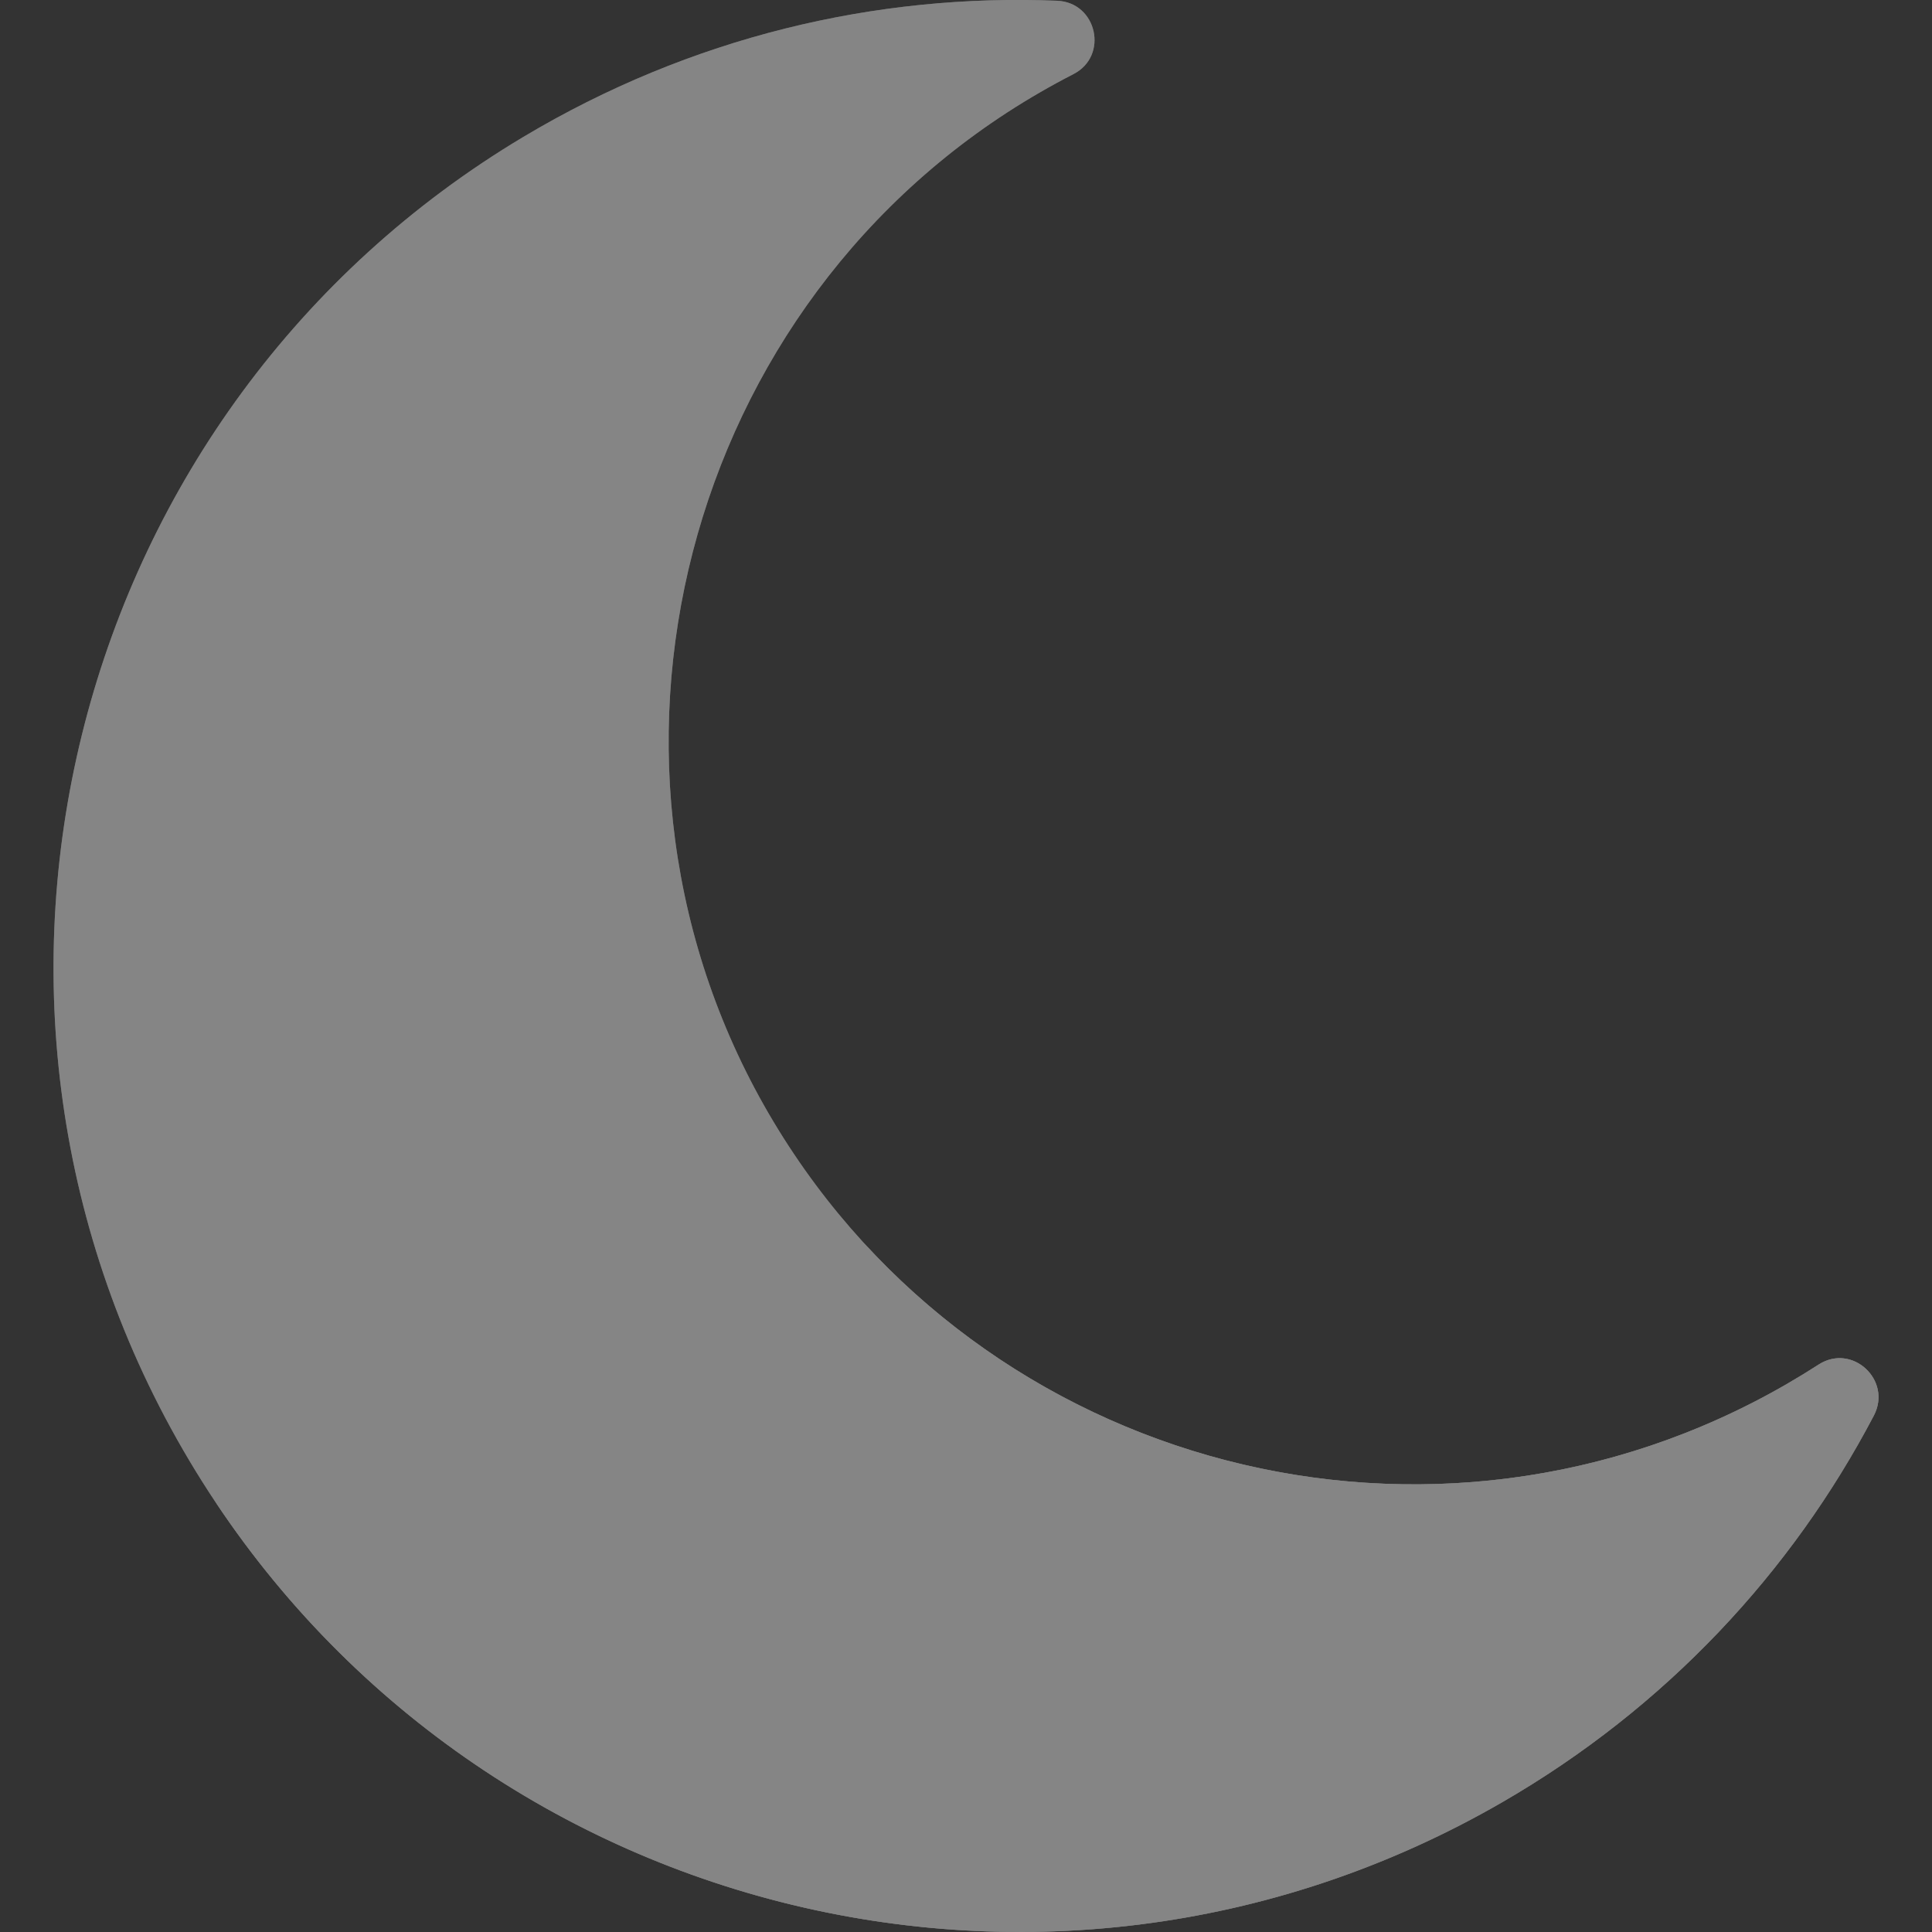 <svg width="42" height="42" viewBox="0 0 42 42" fill="none" xmlns="http://www.w3.org/2000/svg">
<rect x="0" y="0" width="42" height="42" fill="#333333" stroke="none"/>
<g opacity="0.4" clip-path="url(#clip0)">
<path d="M38.834 30.093C31.156 34.525 21.361 31.967 16.82 24.393C12.195 16.681 14.826 6.504 22.612 2.006C22.852 1.867 23.093 1.736 23.336 1.611C24.107 1.216 23.849 0.052 22.982 0.016C19.047 -0.144 15.02 0.8 11.376 2.977C1.547 8.848 -1.757 21.613 3.98 31.521C9.785 41.545 22.614 44.976 32.649 39.182C36.218 37.122 38.952 34.172 40.735 30.774C41.139 30.004 40.264 29.193 39.534 29.665C39.305 29.812 39.072 29.955 38.834 30.093Z" fill="white"/>
<path d="M38.834 30.093C31.156 34.525 21.361 31.967 16.82 24.393C12.195 16.681 14.826 6.504 22.612 2.006C22.852 1.867 23.093 1.736 23.336 1.611C24.107 1.216 23.849 0.052 22.982 0.016C19.047 -0.144 15.02 0.8 11.376 2.977C1.547 8.848 -1.757 21.613 3.98 31.521C9.785 41.545 22.614 44.976 32.649 39.182C36.218 37.122 38.952 34.172 40.735 30.774C41.139 30.004 40.264 29.193 39.534 29.665C39.305 29.812 39.072 29.955 38.834 30.093Z" fill="white" fill-opacity="0.6"/>
<path d="M38.834 30.094C32.163 33.945 23.893 32.518 18.86 27.109C14.498 30.974 9.358 33.005 4.705 32.682C10.8 41.803 23.013 44.748 32.65 39.184C36.218 37.123 38.953 34.173 40.735 30.775C41.139 30.005 40.265 29.194 39.535 29.666C39.306 29.814 39.073 29.956 38.834 30.094Z" fill="white" fill-opacity="0.8"/>
</g>
<defs>
<clipPath id="clip0">
<rect width="42" height="42" fill="white"/>
</clipPath>
</defs>
</svg>

